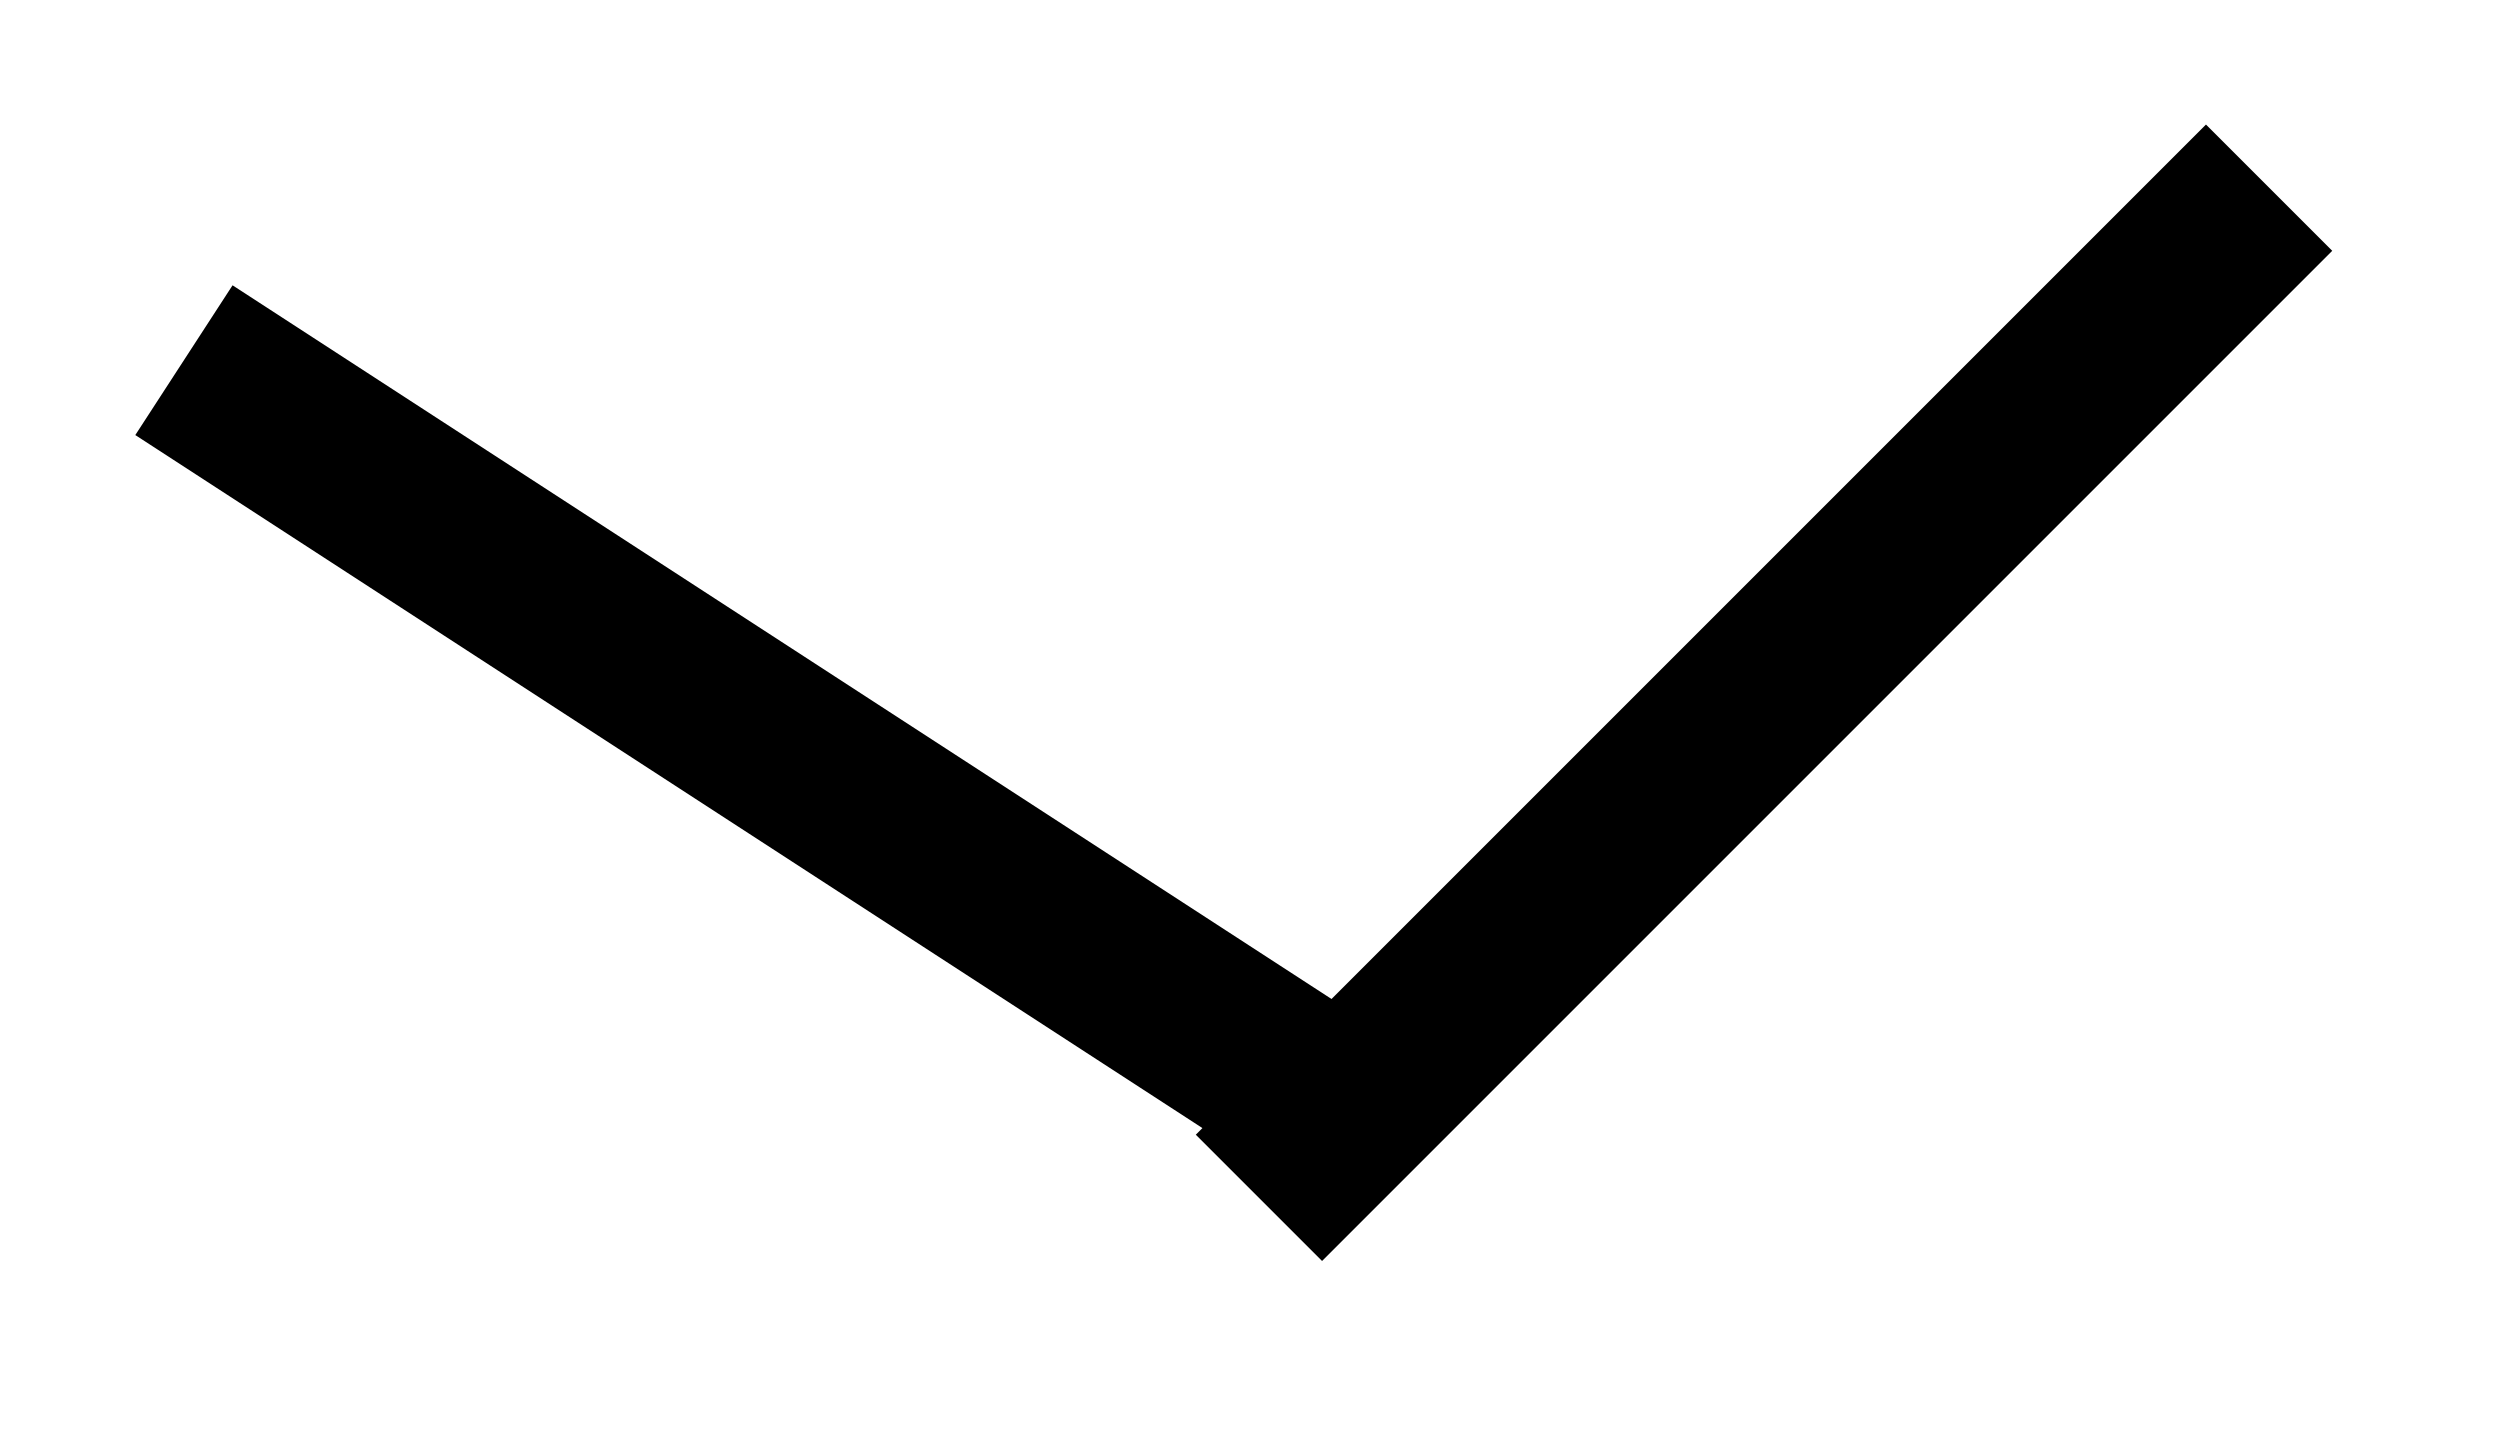 <svg width="14" height="8" viewBox="0 0 14 8" fill="none" xmlns="http://www.w3.org/2000/svg">
<line x1="12.707" y1="1.051" x2="7.05" y2="6.708" stroke="black"/>
<line x1="7.739" y1="6.374" x2="1.03" y2="2.017" stroke="black"/>
</svg>
